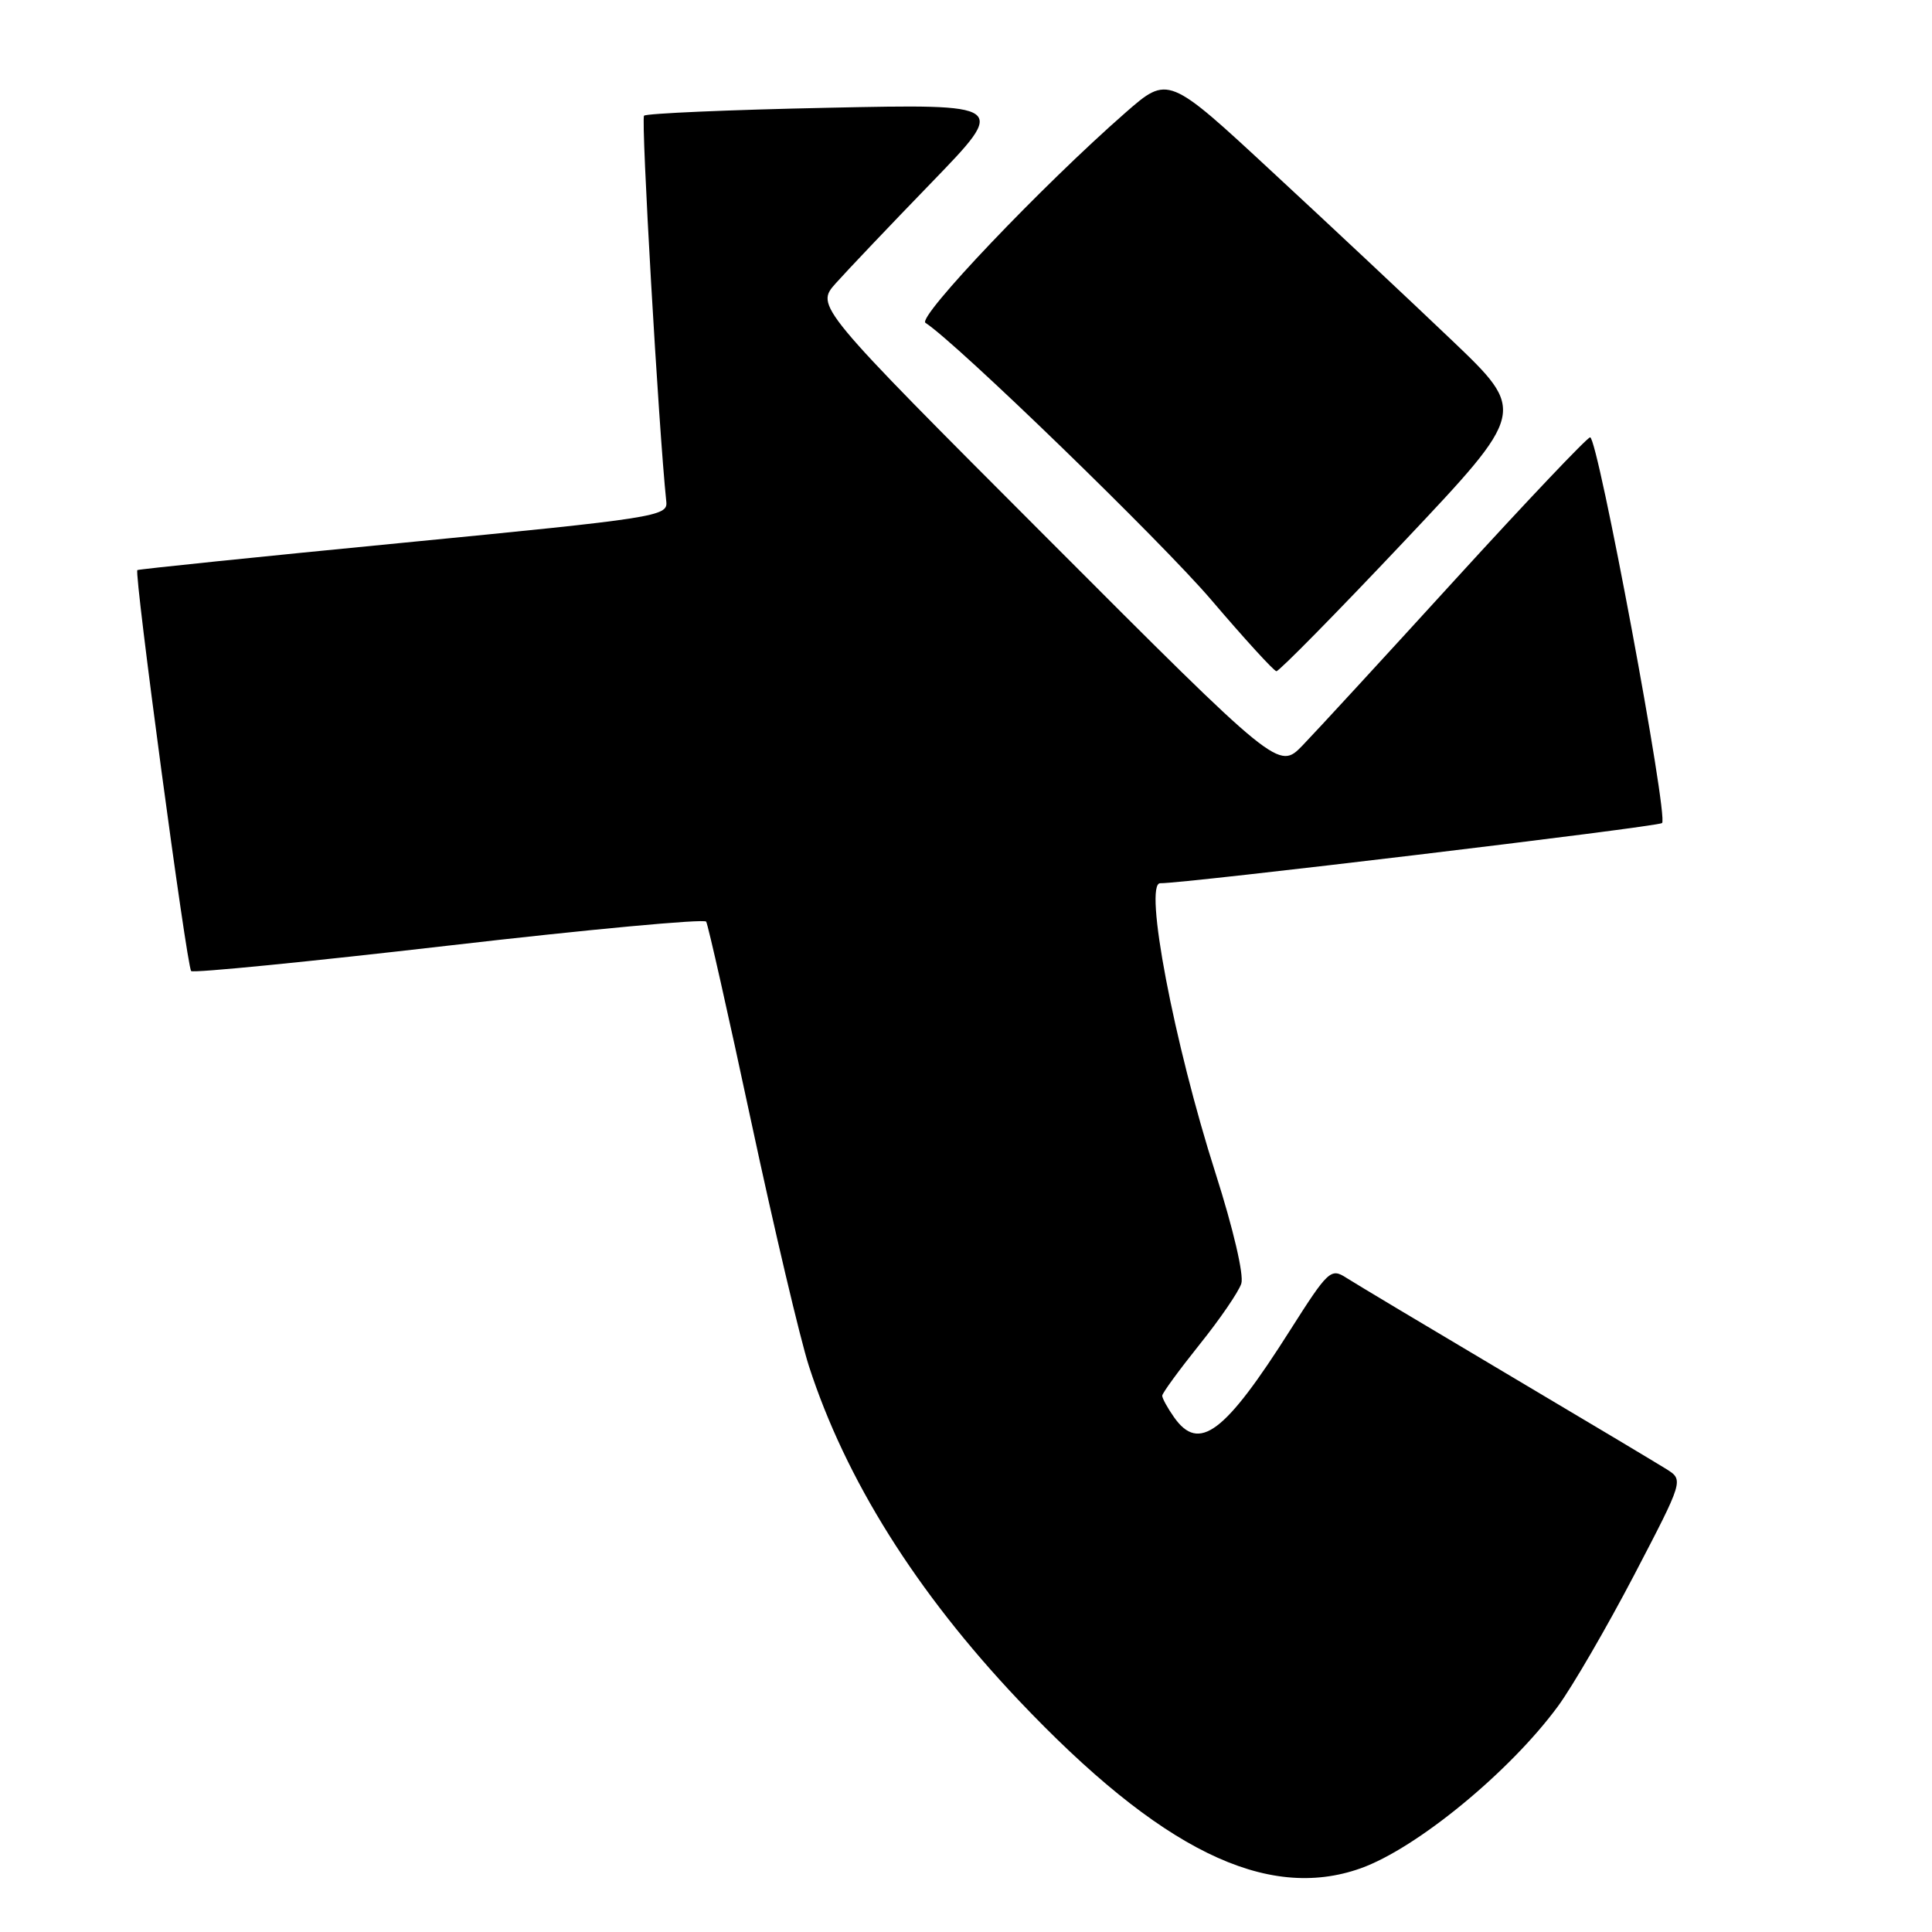 <?xml version="1.0" encoding="UTF-8" standalone="no"?>
<!DOCTYPE svg PUBLIC "-//W3C//DTD SVG 1.1//EN" "http://www.w3.org/Graphics/SVG/1.1/DTD/svg11.dtd" >
<svg xmlns="http://www.w3.org/2000/svg" xmlns:xlink="http://www.w3.org/1999/xlink" version="1.1" viewBox="0 0 256 256">
 <g >
 <path fill="currentColor"
d=" M 180.30 247.56 C 187.72 244.91 200.07 234.76 206.45 226.07 C 208.38 223.43 212.92 215.61 216.54 208.69 C 223.10 196.11 223.10 196.11 220.80 194.66 C 219.54 193.87 209.95 188.14 199.50 181.94 C 189.05 175.74 179.54 170.05 178.37 169.30 C 176.35 168.00 175.98 168.34 170.98 176.21 C 162.27 189.95 158.87 192.50 155.56 187.78 C 154.70 186.56 154.00 185.28 154.00 184.94 C 154.00 184.60 156.22 181.57 158.92 178.19 C 161.63 174.82 164.13 171.17 164.48 170.08 C 164.84 168.93 163.41 162.81 161.08 155.51 C 155.55 138.22 151.50 116.94 153.75 117.03 C 156.47 117.13 219.64 109.56 220.23 109.06 C 221.12 108.30 211.72 57.91 210.70 57.95 C 210.30 57.97 202.28 66.43 192.87 76.74 C 183.46 87.06 174.34 96.97 172.60 98.77 C 169.43 102.03 169.43 102.03 138.74 71.29 C 108.05 40.56 108.05 40.56 110.75 37.53 C 112.24 35.86 117.96 29.84 123.48 24.14 C 133.50 13.78 133.50 13.78 109.70 14.28 C 96.60 14.55 85.64 15.03 85.34 15.33 C 84.91 15.76 87.27 56.76 88.29 66.50 C 88.49 68.41 86.90 68.66 53.50 71.91 C 34.25 73.78 18.37 75.42 18.20 75.54 C 17.74 75.88 24.75 128.08 25.33 128.67 C 25.62 128.95 40.99 127.43 59.49 125.29 C 77.99 123.15 93.33 121.73 93.57 122.12 C 93.82 122.52 96.51 134.46 99.55 148.67 C 102.59 162.88 106.03 177.43 107.18 181.00 C 112.04 196.03 121.40 210.95 134.95 225.27 C 153.72 245.09 167.80 252.01 180.30 247.56 Z  M 186.02 71.77 C 202.28 54.54 202.28 54.54 192.39 45.10 C 186.95 39.91 176.27 29.89 168.64 22.83 C 154.79 9.98 154.79 9.98 149.14 14.92 C 138.09 24.59 121.48 42.04 122.63 42.78 C 126.72 45.40 153.91 71.76 160.50 79.49 C 164.90 84.65 168.78 88.90 169.13 88.94 C 169.47 88.97 177.07 81.25 186.02 71.77 Z "/>
</g>
</svg>